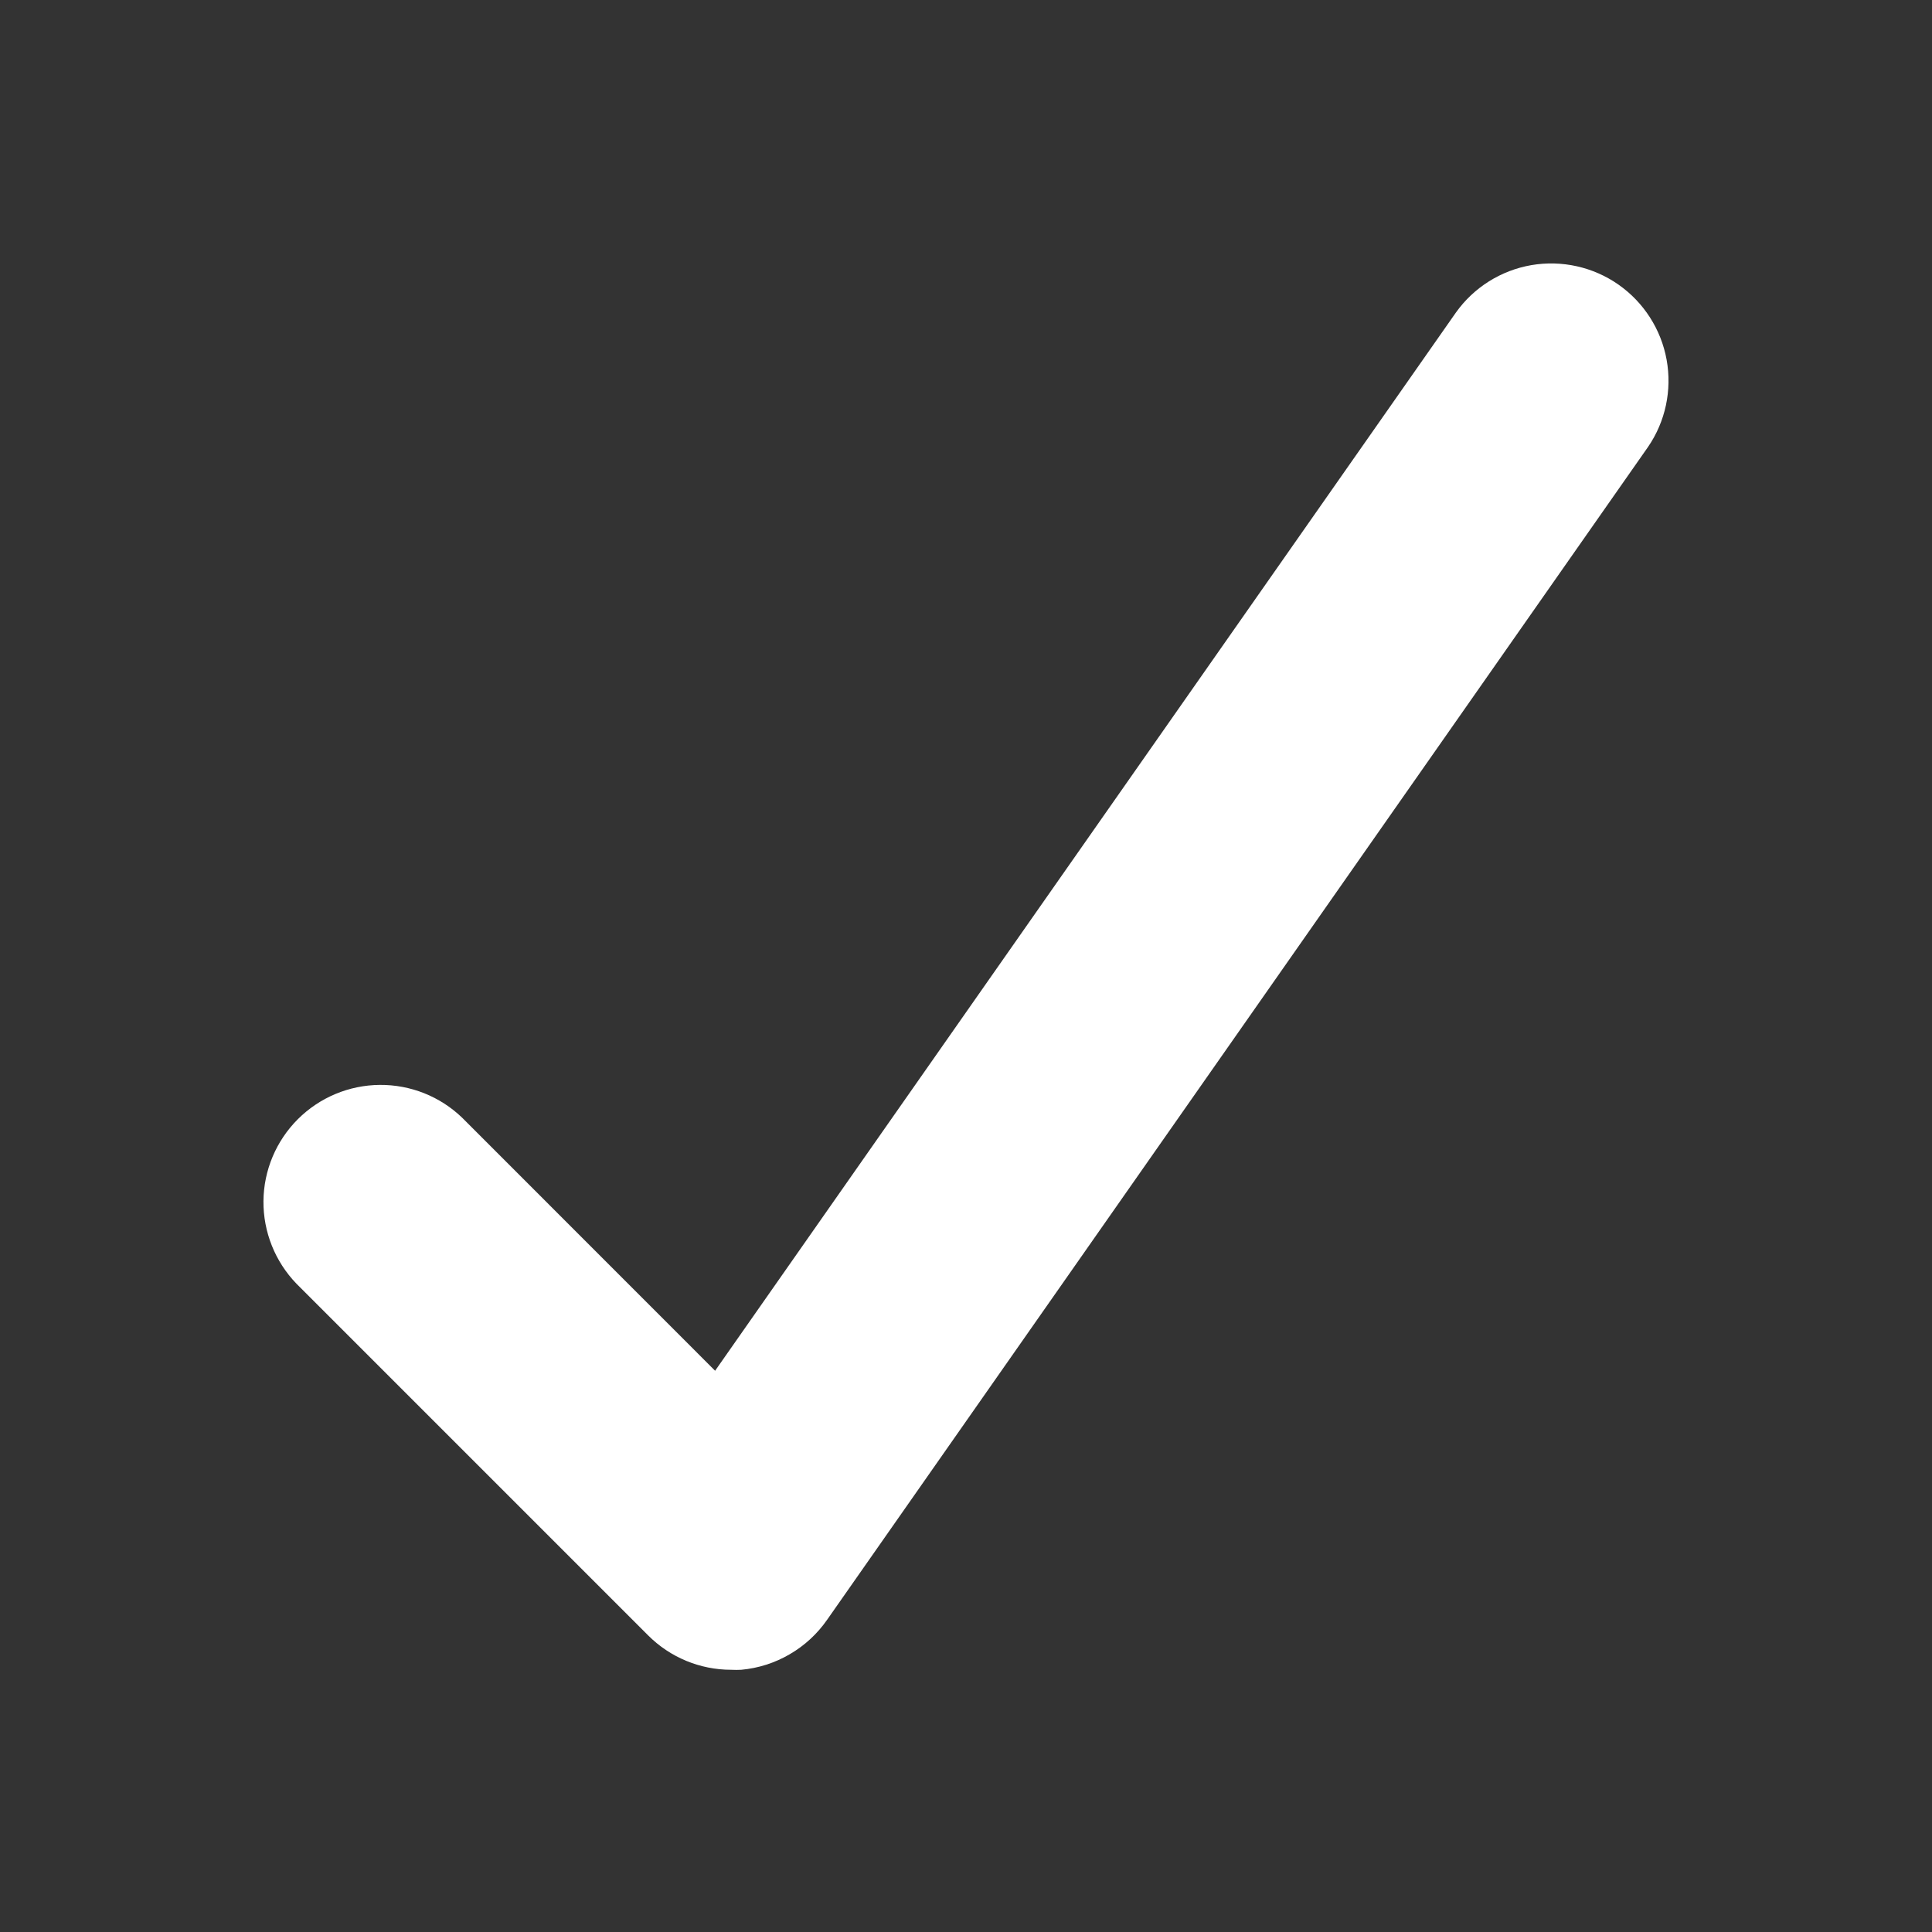 <svg width="22" height="22" viewBox="0 0 22 22" fill="none" xmlns="http://www.w3.org/2000/svg">
<rect x="0" y="0" width="22" height="22" fill="#333333" stroke="none"/>
<path d="M8.325 19.014C7.971 19.014 7.631 18.873 7.381 18.623L3.375 14.617C3.132 14.365 2.997 14.027 3 13.677C3.003 13.327 3.144 12.992 3.391 12.745C3.639 12.497 3.974 12.357 4.324 12.354C4.674 12.351 5.011 12.485 5.263 12.728L8.143 15.609L16.578 3.56C16.782 3.273 17.091 3.079 17.438 3.019C17.785 2.96 18.141 3.039 18.43 3.241C18.718 3.443 18.915 3.75 18.978 4.096C19.041 4.443 18.965 4.8 18.766 5.09L9.419 18.444C9.307 18.605 9.162 18.739 8.993 18.837C8.824 18.936 8.636 18.996 8.441 19.014C8.403 19.016 8.364 19.016 8.325 19.014V19.014Z" fill="white"/>
</svg>
